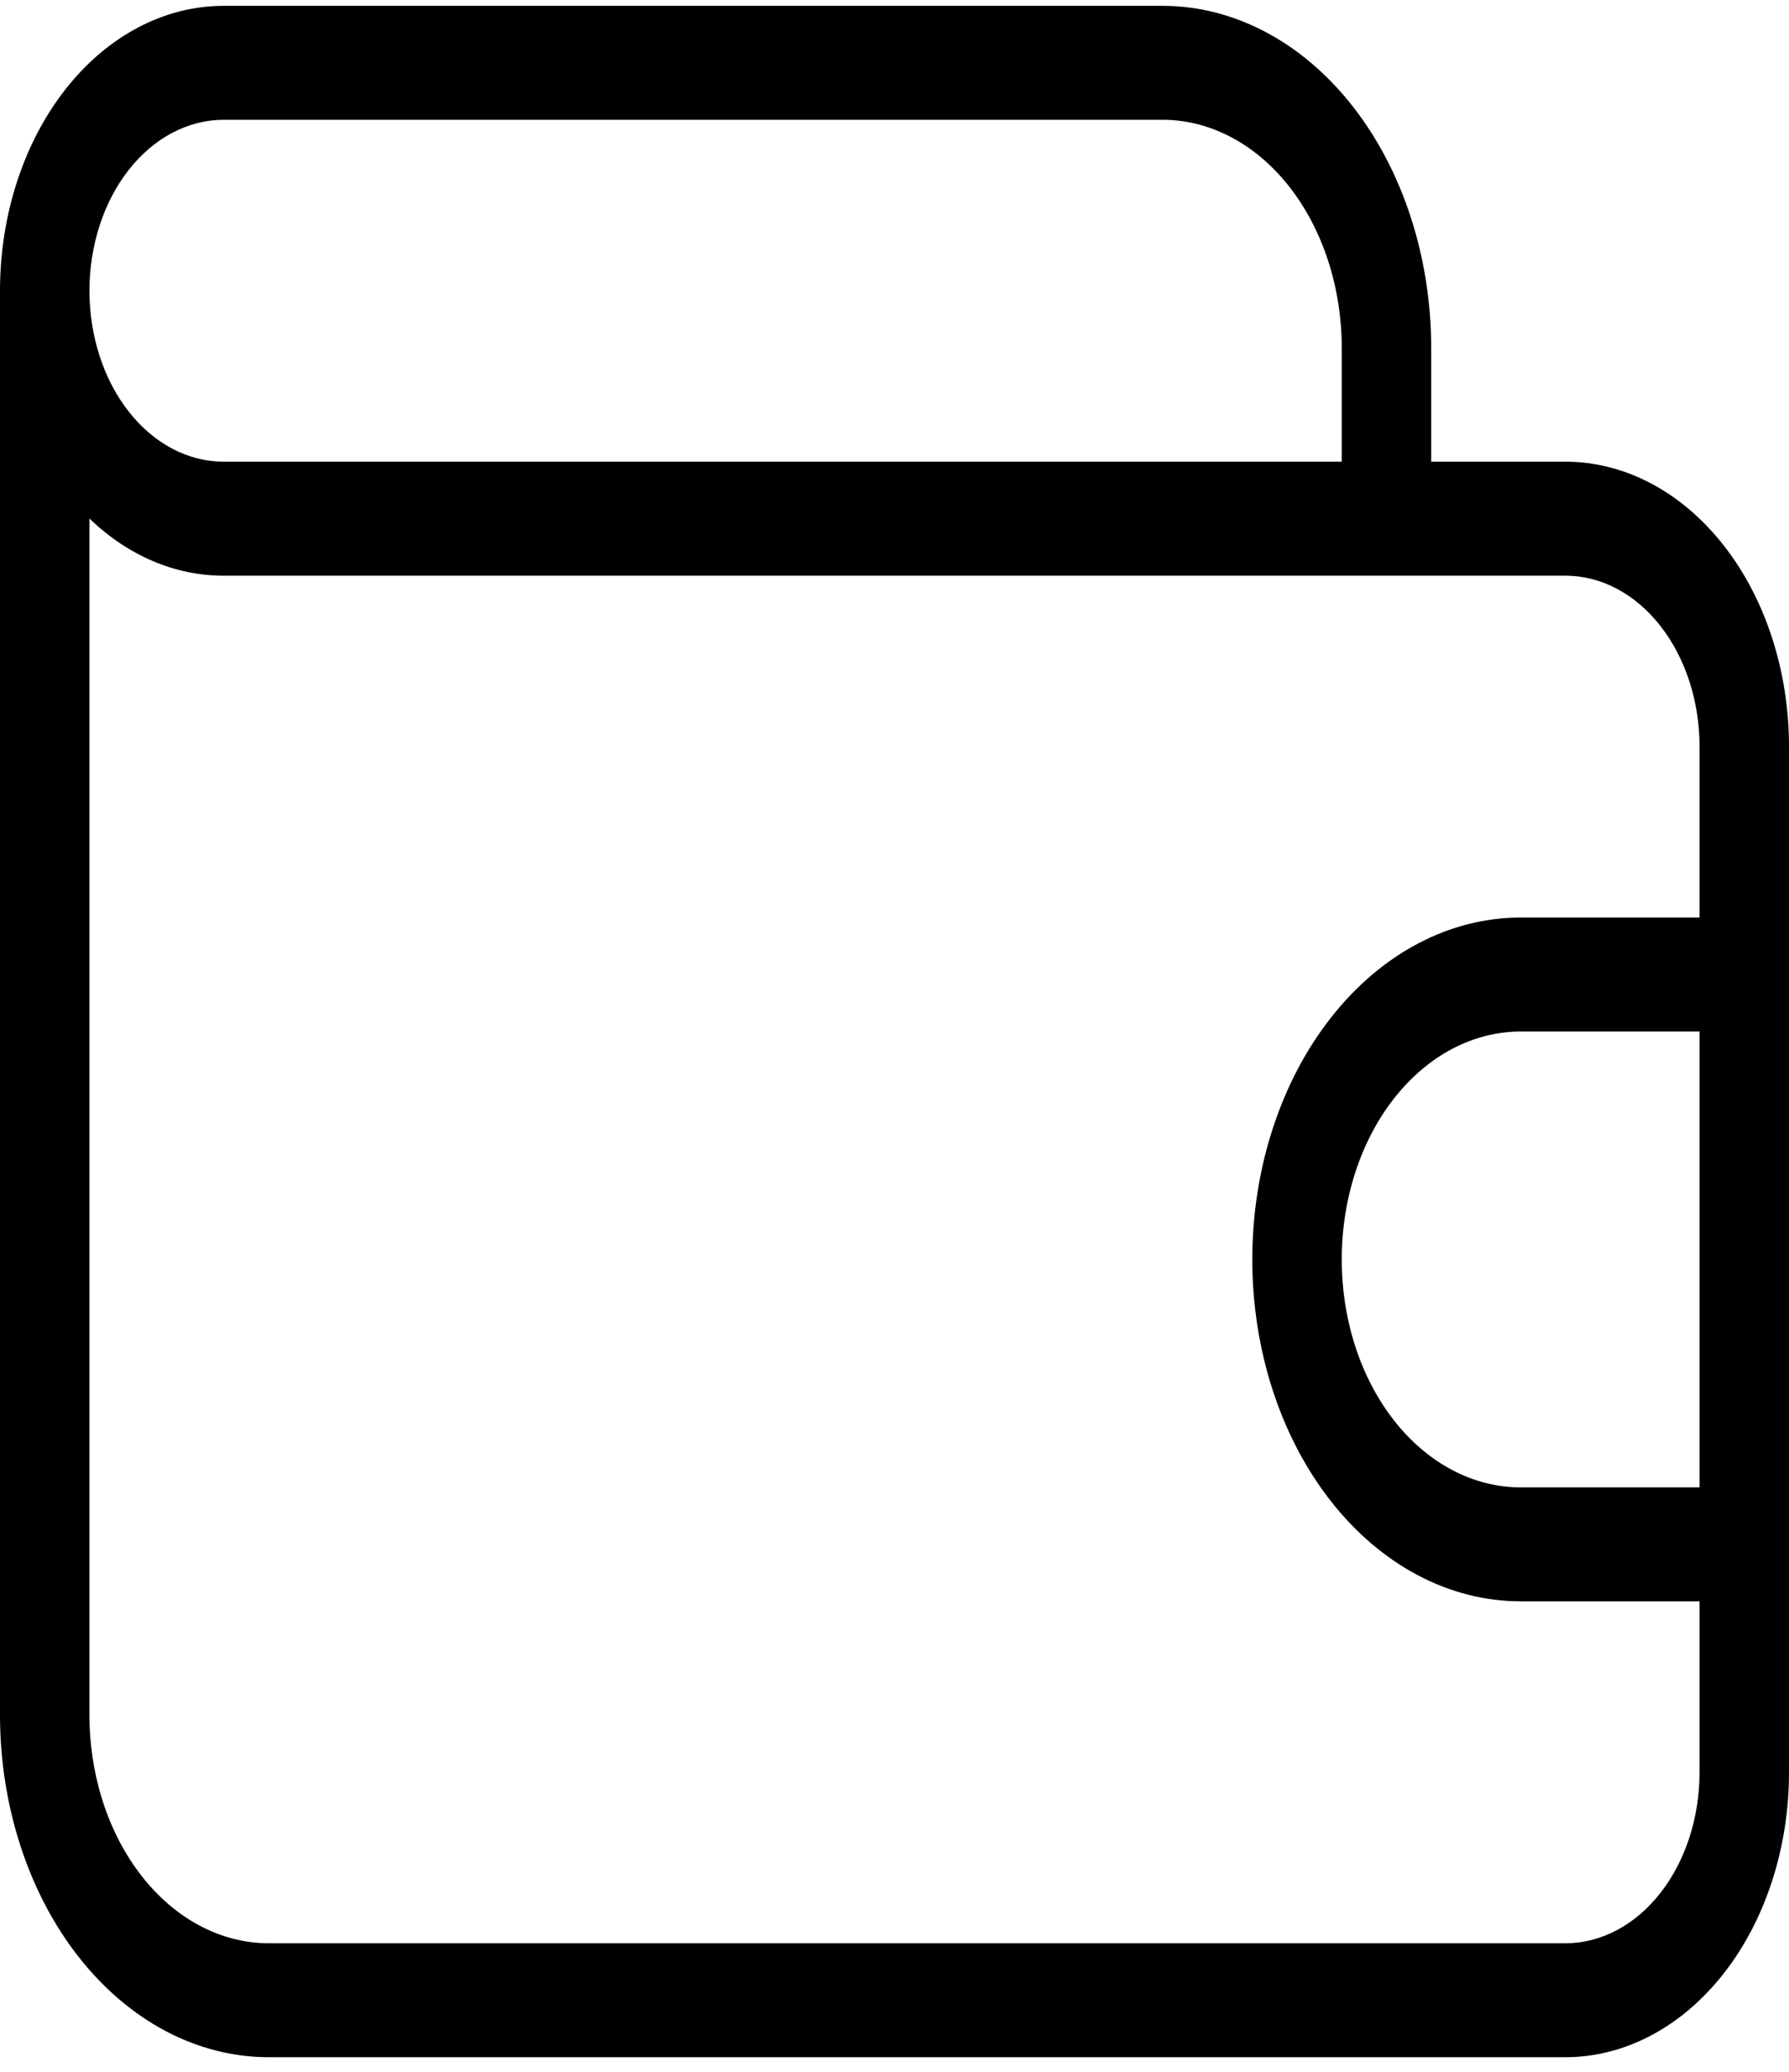 <svg width="38" height="44" viewBox="0 0 38 44" fill="none" xmlns="http://www.w3.org/2000/svg">
<path d="M33.25 9.805H30.4V7.385C30.398 5.46 29.797 3.614 28.729 2.253C27.66 0.891 26.211 0.126 24.7 0.124H4.75C3.49 0.124 2.282 0.761 1.391 1.896C0.5 3.031 0 4.57 0 6.175V36.429C0.002 38.354 0.603 40.2 1.671 41.561C2.74 42.922 4.189 43.688 5.7 43.69H33.25C34.51 43.69 35.718 43.052 36.609 41.917C37.5 40.783 38 39.244 38 37.639V15.856C38 14.251 37.5 12.712 36.609 11.578C35.718 10.443 34.51 9.805 33.25 9.805ZM4.75 2.544H24.7C25.707 2.546 26.673 3.057 27.385 3.964C28.098 4.872 28.498 6.102 28.5 7.385V9.805H4.75C4.376 9.805 4.005 9.711 3.659 9.529C3.314 9.346 2.999 9.079 2.735 8.742C2.47 8.405 2.26 8.005 2.117 7.564C1.974 7.124 1.9 6.651 1.9 6.175C1.9 5.698 1.974 5.226 2.117 4.785C2.26 4.345 2.47 3.945 2.735 3.608C2.999 3.27 3.314 3.003 3.659 2.821C4.005 2.638 4.376 2.544 4.75 2.544ZM36.1 31.588H32.3C31.292 31.588 30.326 31.078 29.613 30.17C28.9 29.263 28.5 28.031 28.5 26.747C28.5 25.464 28.9 24.232 29.613 23.325C30.326 22.417 31.292 21.907 32.3 21.907H36.1V31.588ZM36.1 19.486H32.3C31.552 19.486 30.81 19.674 30.119 20.039C29.427 20.404 28.799 20.939 28.27 21.613C27.74 22.288 27.32 23.088 27.034 23.969C26.747 24.85 26.6 25.794 26.6 26.747C26.6 27.701 26.747 28.645 27.034 29.526C27.32 30.407 27.74 31.207 28.27 31.882C28.799 32.556 29.427 33.091 30.119 33.456C30.81 33.821 31.552 34.008 32.3 34.008H36.1V37.639C36.1 38.602 35.8 39.525 35.265 40.206C34.731 40.887 34.006 41.27 33.25 41.27H5.7C4.693 41.267 3.727 40.757 3.015 39.849C2.302 38.942 1.902 37.712 1.9 36.429V11.013C2.721 11.802 3.722 12.228 4.75 12.226H33.25C34.006 12.226 34.731 12.608 35.265 13.289C35.8 13.97 36.1 14.893 36.1 15.856V19.486Z" fill="black"/>
</svg>
